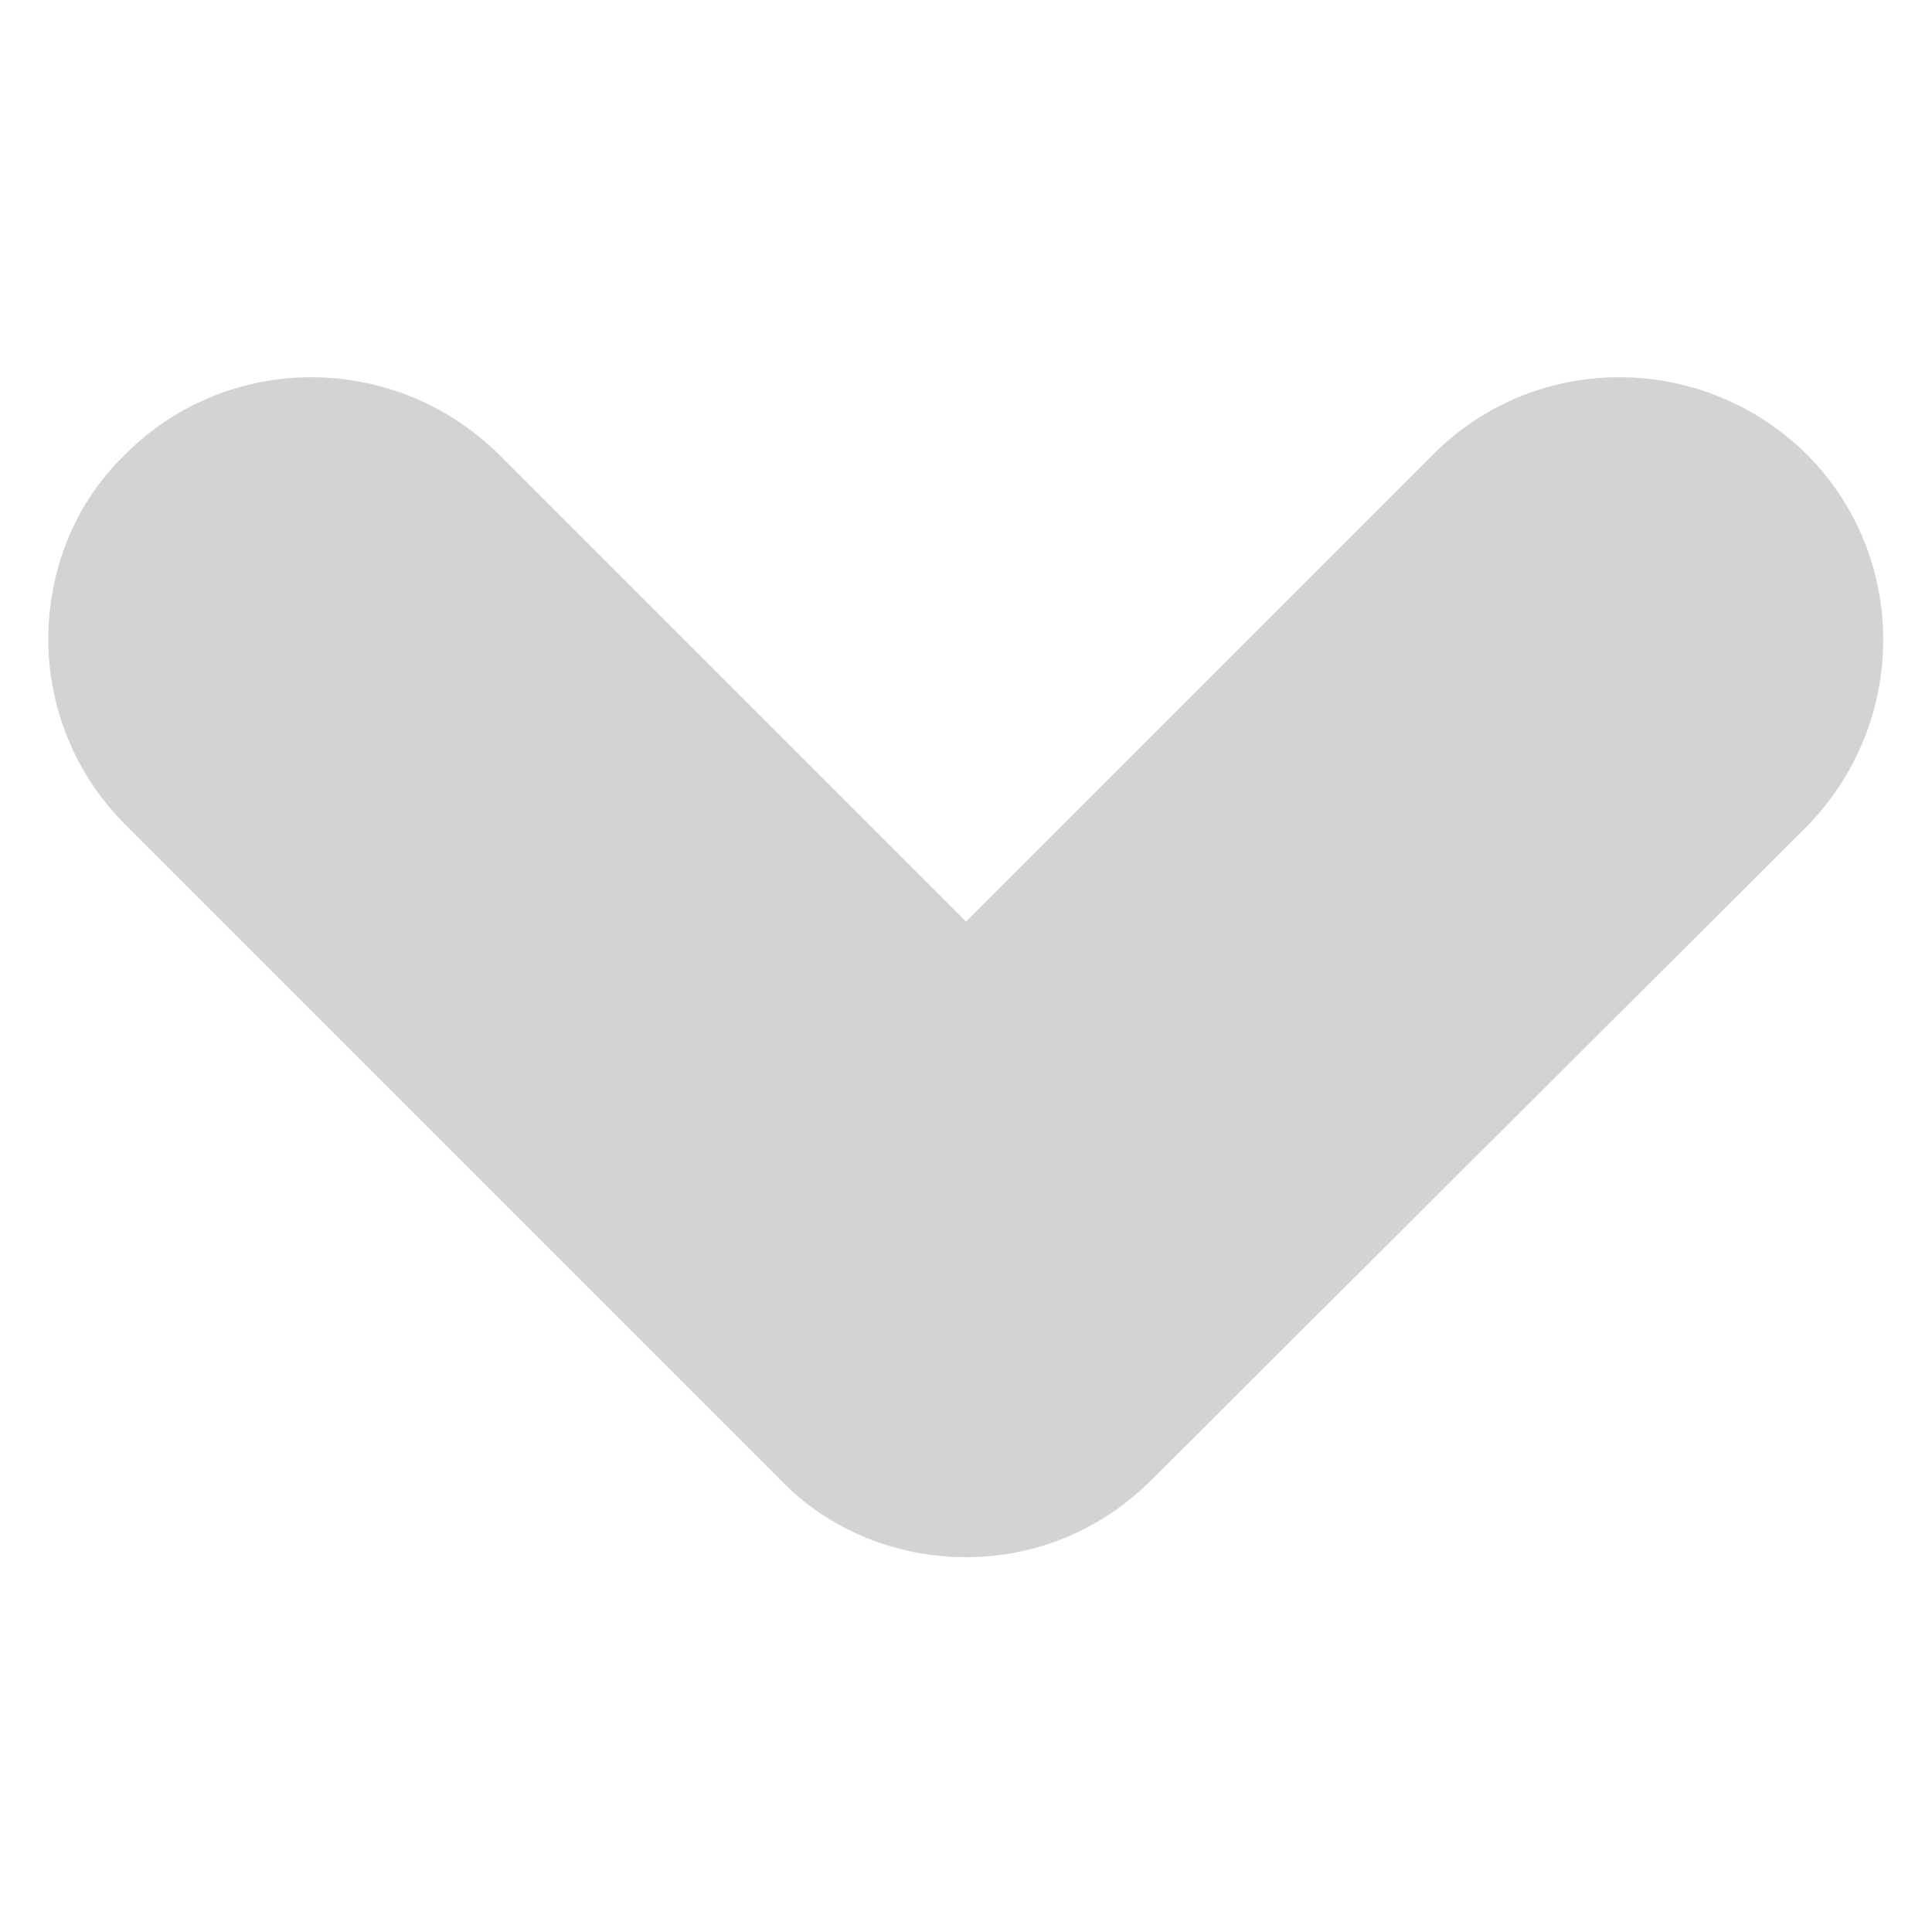 <svg height='100px' width='100px'  fill="#d3d3d3" xmlns:x="http://ns.adobe.com/Extensibility/1.0/" xmlns:i="http://ns.adobe.com/AdobeIllustrator/10.0/" xmlns:graph="http://ns.adobe.com/Graphs/1.0/" xmlns="http://www.w3.org/2000/svg" xmlns:xlink="http://www.w3.org/1999/xlink" version="1.1" x="0px" y="0px" viewBox="0 0 100 100" style="enable-background:new 0 0 100 100;" xml:space="preserve"><g><g i:extraneous="self"><path d="M2.5,33.1c0-3.5,1.3-7,4-9.6c5.3-5.3,13.9-5.3,19.3,0L50,47.7l24.2-24.2c5.3-5.3,13.9-5.3,19.3,0c5.3,5.3,5.3,13.9,0,19.3    L59.6,76.6c-2.6,2.6-6,4-9.6,4s-7.1-1.4-9.6-4L6.5,42.7C3.8,40,2.5,36.5,2.5,33.1z"></path></g></g></svg>